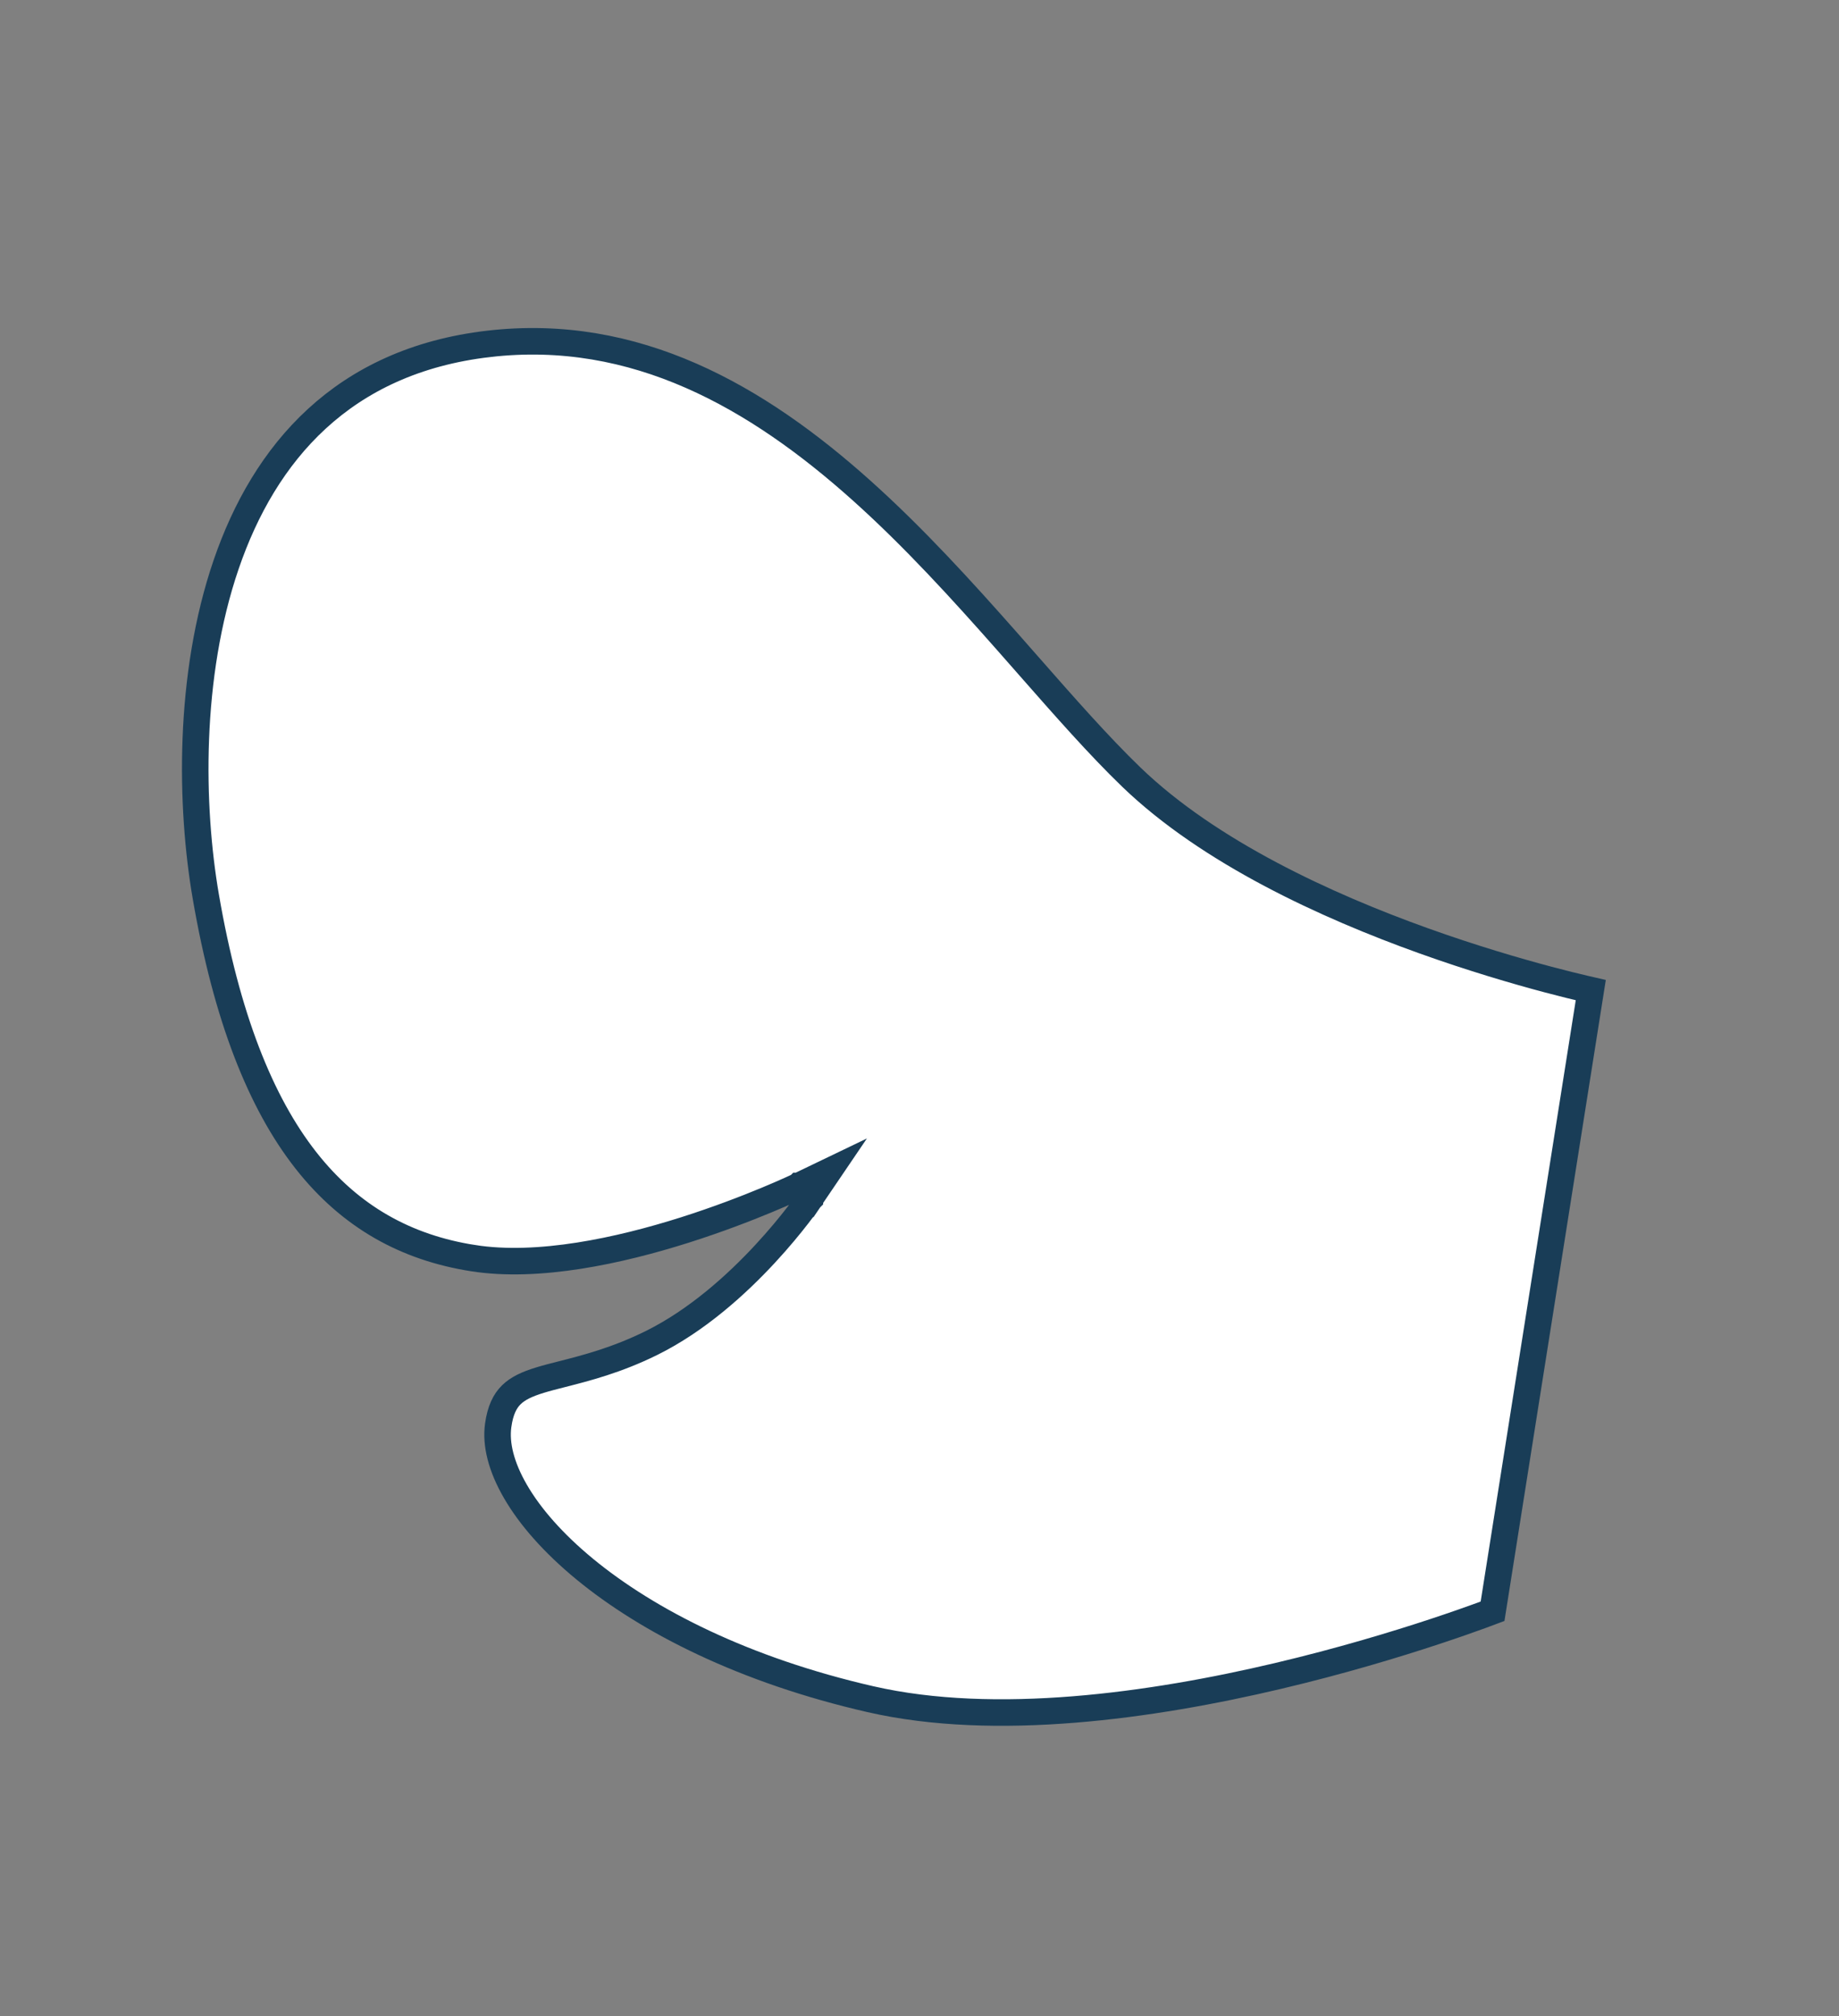 <svg width="104" height="114" viewBox="0 0 104 114" fill="none" xmlns="http://www.w3.org/2000/svg">
<rect x="0" y="0" width="104" height="114" fill="#808080" stroke="none"/>
<path d="M63.975 43.933C62.14 42.163 60.201 39.956 58.14 37.611C57.745 37.161 57.344 36.706 56.94 36.247C54.419 33.394 51.709 30.41 48.745 27.752C42.814 22.433 35.935 18.479 27.635 19.442L27.577 18.945L27.635 19.442C19.365 20.401 14.946 25.618 12.79 31.915C10.624 38.239 10.764 45.612 11.638 50.687C12.816 57.526 14.744 62.346 17.292 65.597C19.829 68.833 23.003 70.545 26.75 71.134L26.672 71.628L26.75 71.134C30.446 71.716 35.03 70.717 38.742 69.54C40.587 68.954 42.197 68.331 43.346 67.854C43.92 67.616 44.378 67.415 44.692 67.273C44.849 67.203 44.969 67.147 45.05 67.109C45.091 67.09 45.122 67.076 45.142 67.066L45.165 67.055L45.17 67.053L45.171 67.052L45.172 67.052L46.843 66.249L45.802 67.783L45.388 67.502C45.802 67.783 45.802 67.783 45.802 67.783L45.802 67.784L45.801 67.785L45.798 67.788L45.789 67.802L45.755 67.851C45.743 67.868 45.73 67.887 45.714 67.91C45.689 67.945 45.659 67.987 45.624 68.036C45.509 68.195 45.341 68.424 45.123 68.705C44.688 69.269 44.054 70.045 43.261 70.9C41.679 72.606 39.436 74.653 36.829 75.94C34.865 76.909 33.142 77.349 31.795 77.692C31.33 77.81 30.909 77.917 30.539 78.031C29.802 78.257 29.283 78.5 28.915 78.863C28.558 79.214 28.293 79.728 28.173 80.597C28.028 81.647 28.336 82.928 29.157 84.339C29.974 85.746 31.282 87.247 33.069 88.718C36.643 91.658 42.094 94.439 49.227 96.072C56.306 97.693 65.147 96.443 72.268 94.76C75.819 93.922 78.923 92.98 81.139 92.248C82.247 91.882 83.132 91.569 83.74 91.348C84.026 91.243 84.251 91.159 84.408 91.1L89.962 55.982C89.869 55.961 89.763 55.936 89.645 55.908C89.144 55.791 88.421 55.615 87.526 55.377C85.737 54.901 83.26 54.178 80.511 53.193C75.027 51.228 68.392 48.193 63.975 43.933Z" fill="white" stroke="#193D57" stroke-width="1.5"/>
</svg>

